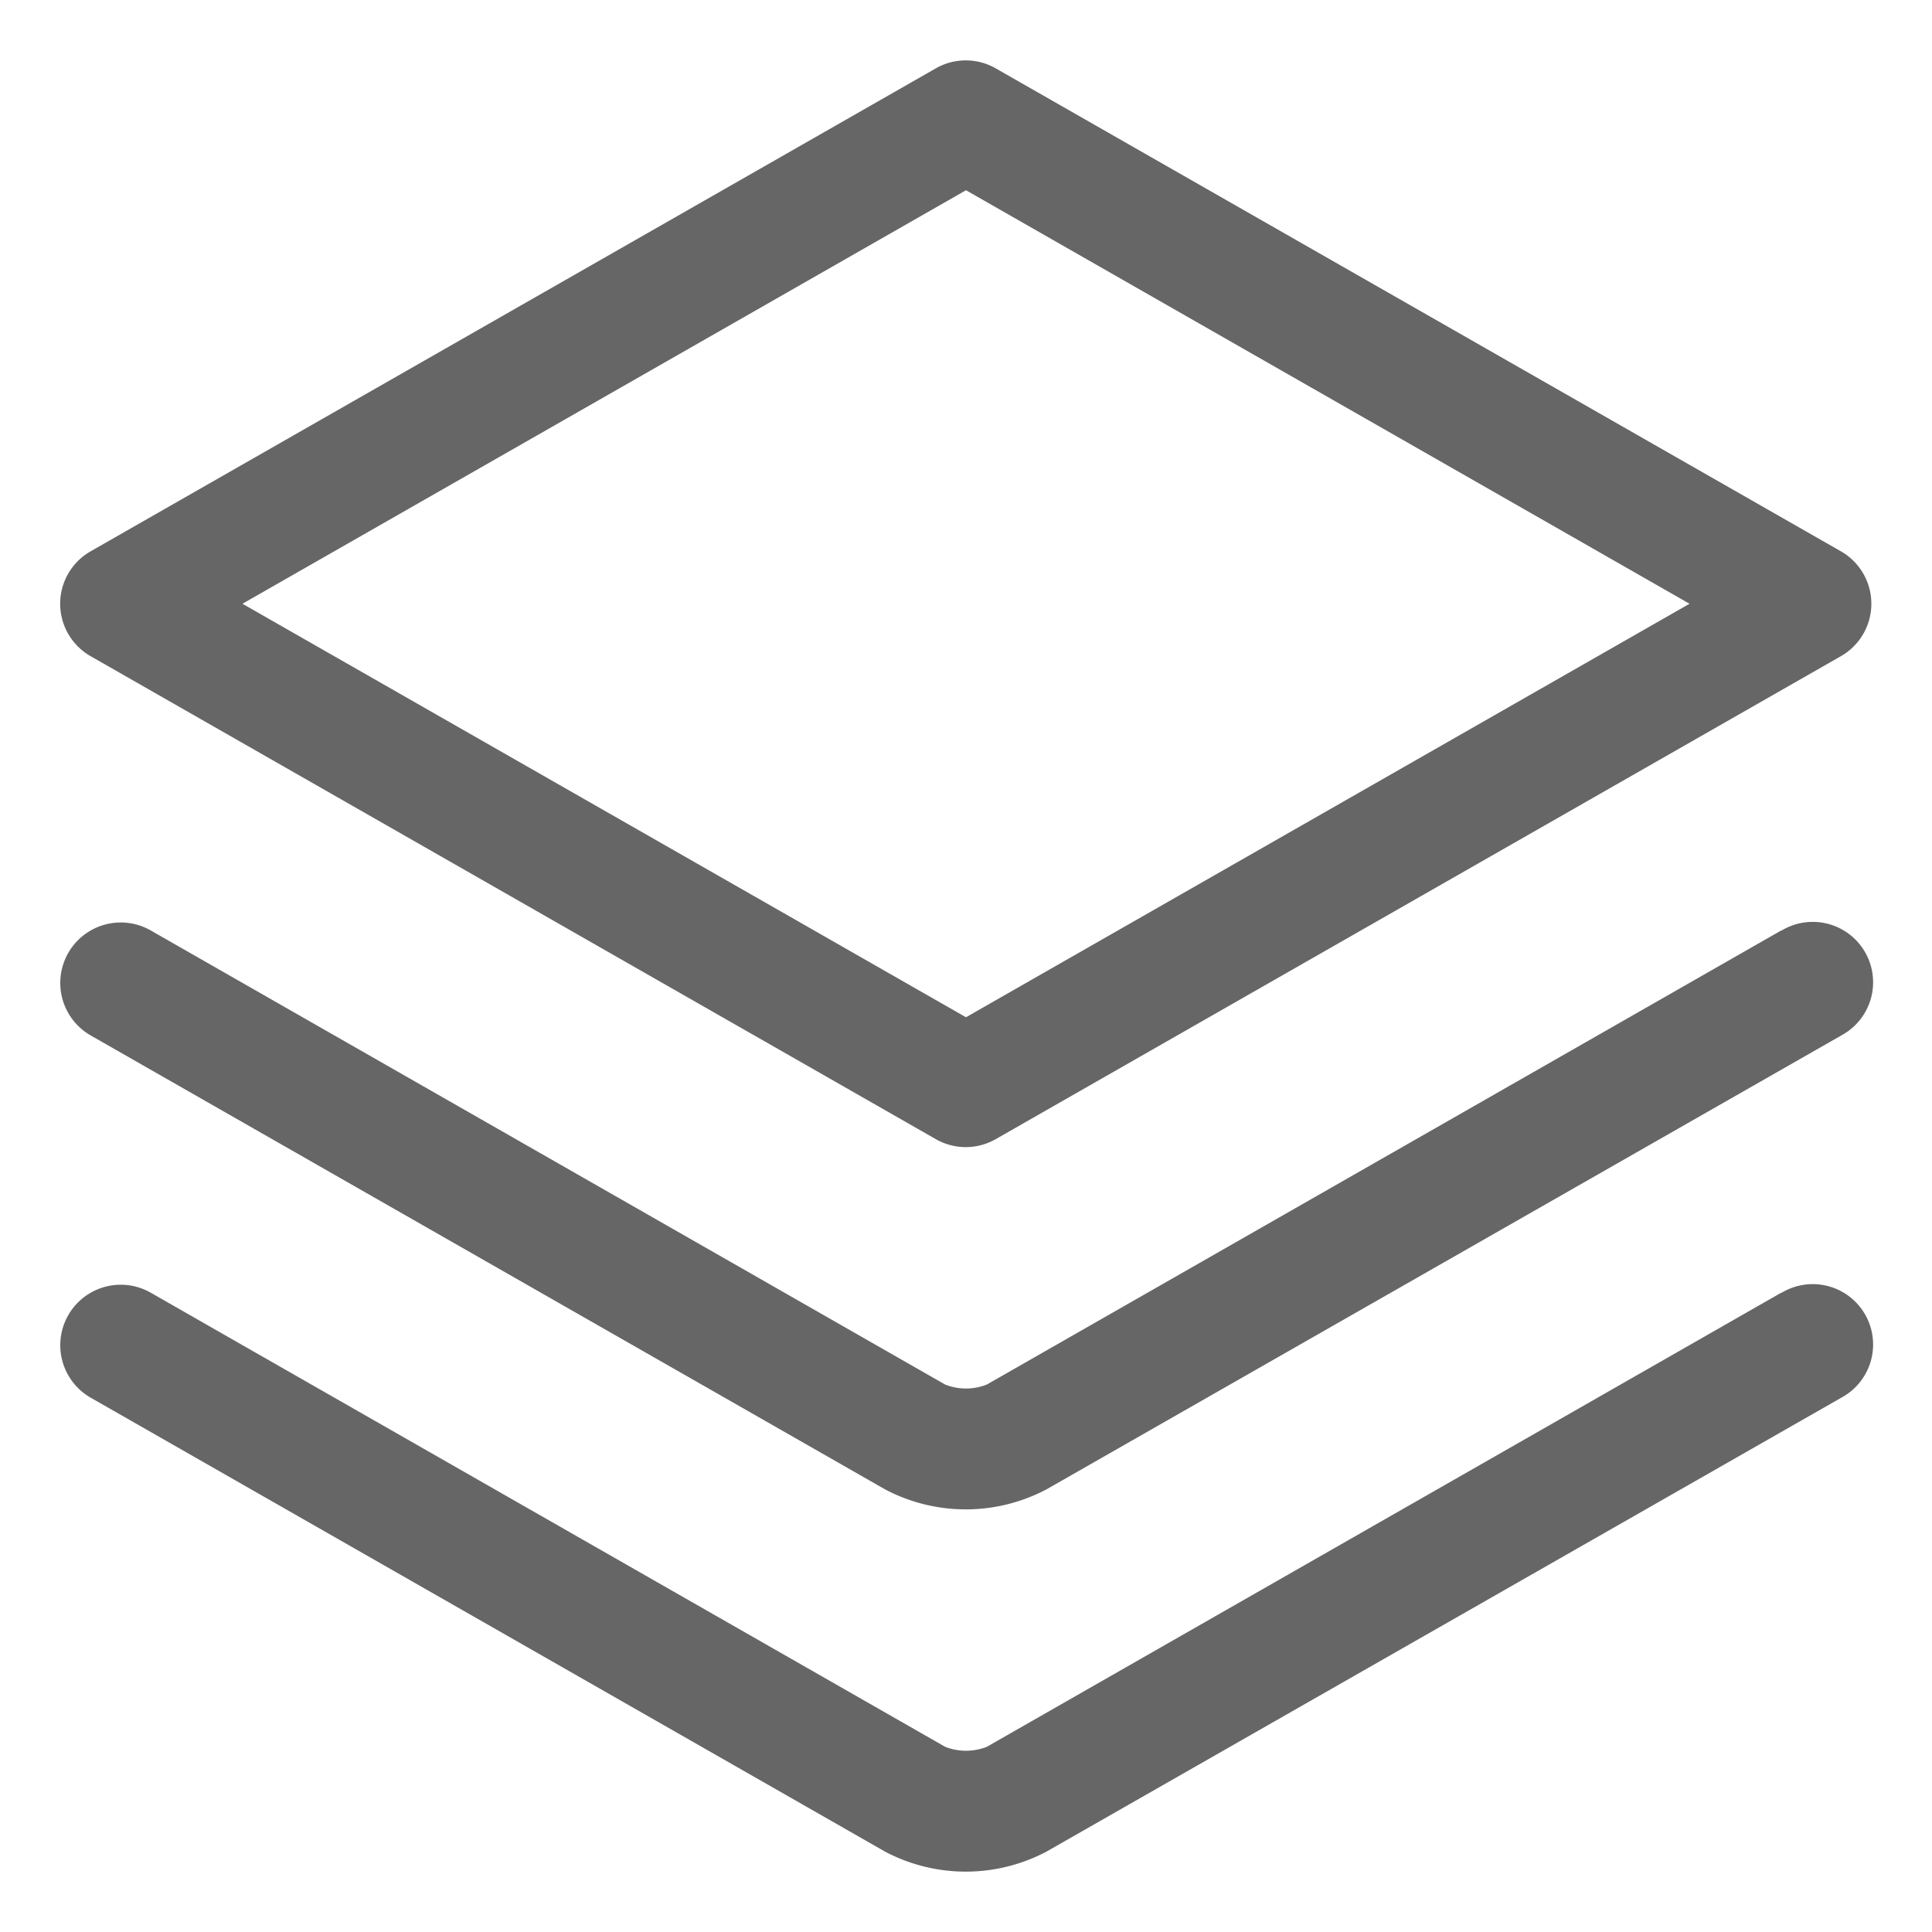 <svg xmlns="http://www.w3.org/2000/svg" width="32" height="32" viewBox="0 0 32 32"><defs><style>.a{fill:none;}.b{fill:#666666;}</style></defs><rect class="a" width="32" height="32"/><path class="b" d="M29.5,15.413,16.346,22.932a.94.94,0,0,1-.692,0L2.5,15.413a1,1,0,0,0-1,1.736l13.158,7.519a2.862,2.862,0,0,0,2.676,0L30.5,17.149a1,1,0,1,0-.992-1.736Zm0,6L16.346,28.932a.94.94,0,0,1-.692,0L2.5,21.413a1,1,0,0,0-1,1.736l13.158,7.519a2.862,2.862,0,0,0,2.676,0L30.5,23.149a1,1,0,1,0-.992-1.736ZM1.5,10.868l14,8a1,1,0,0,0,.992,0l14-8a1,1,0,0,0,0-1.736l-14-8a1,1,0,0,0-.992,0l-14,8a1,1,0,0,0,0,1.736ZM16,3.151,27.984,10,16,16.849,4.016,10Z"/></svg>
